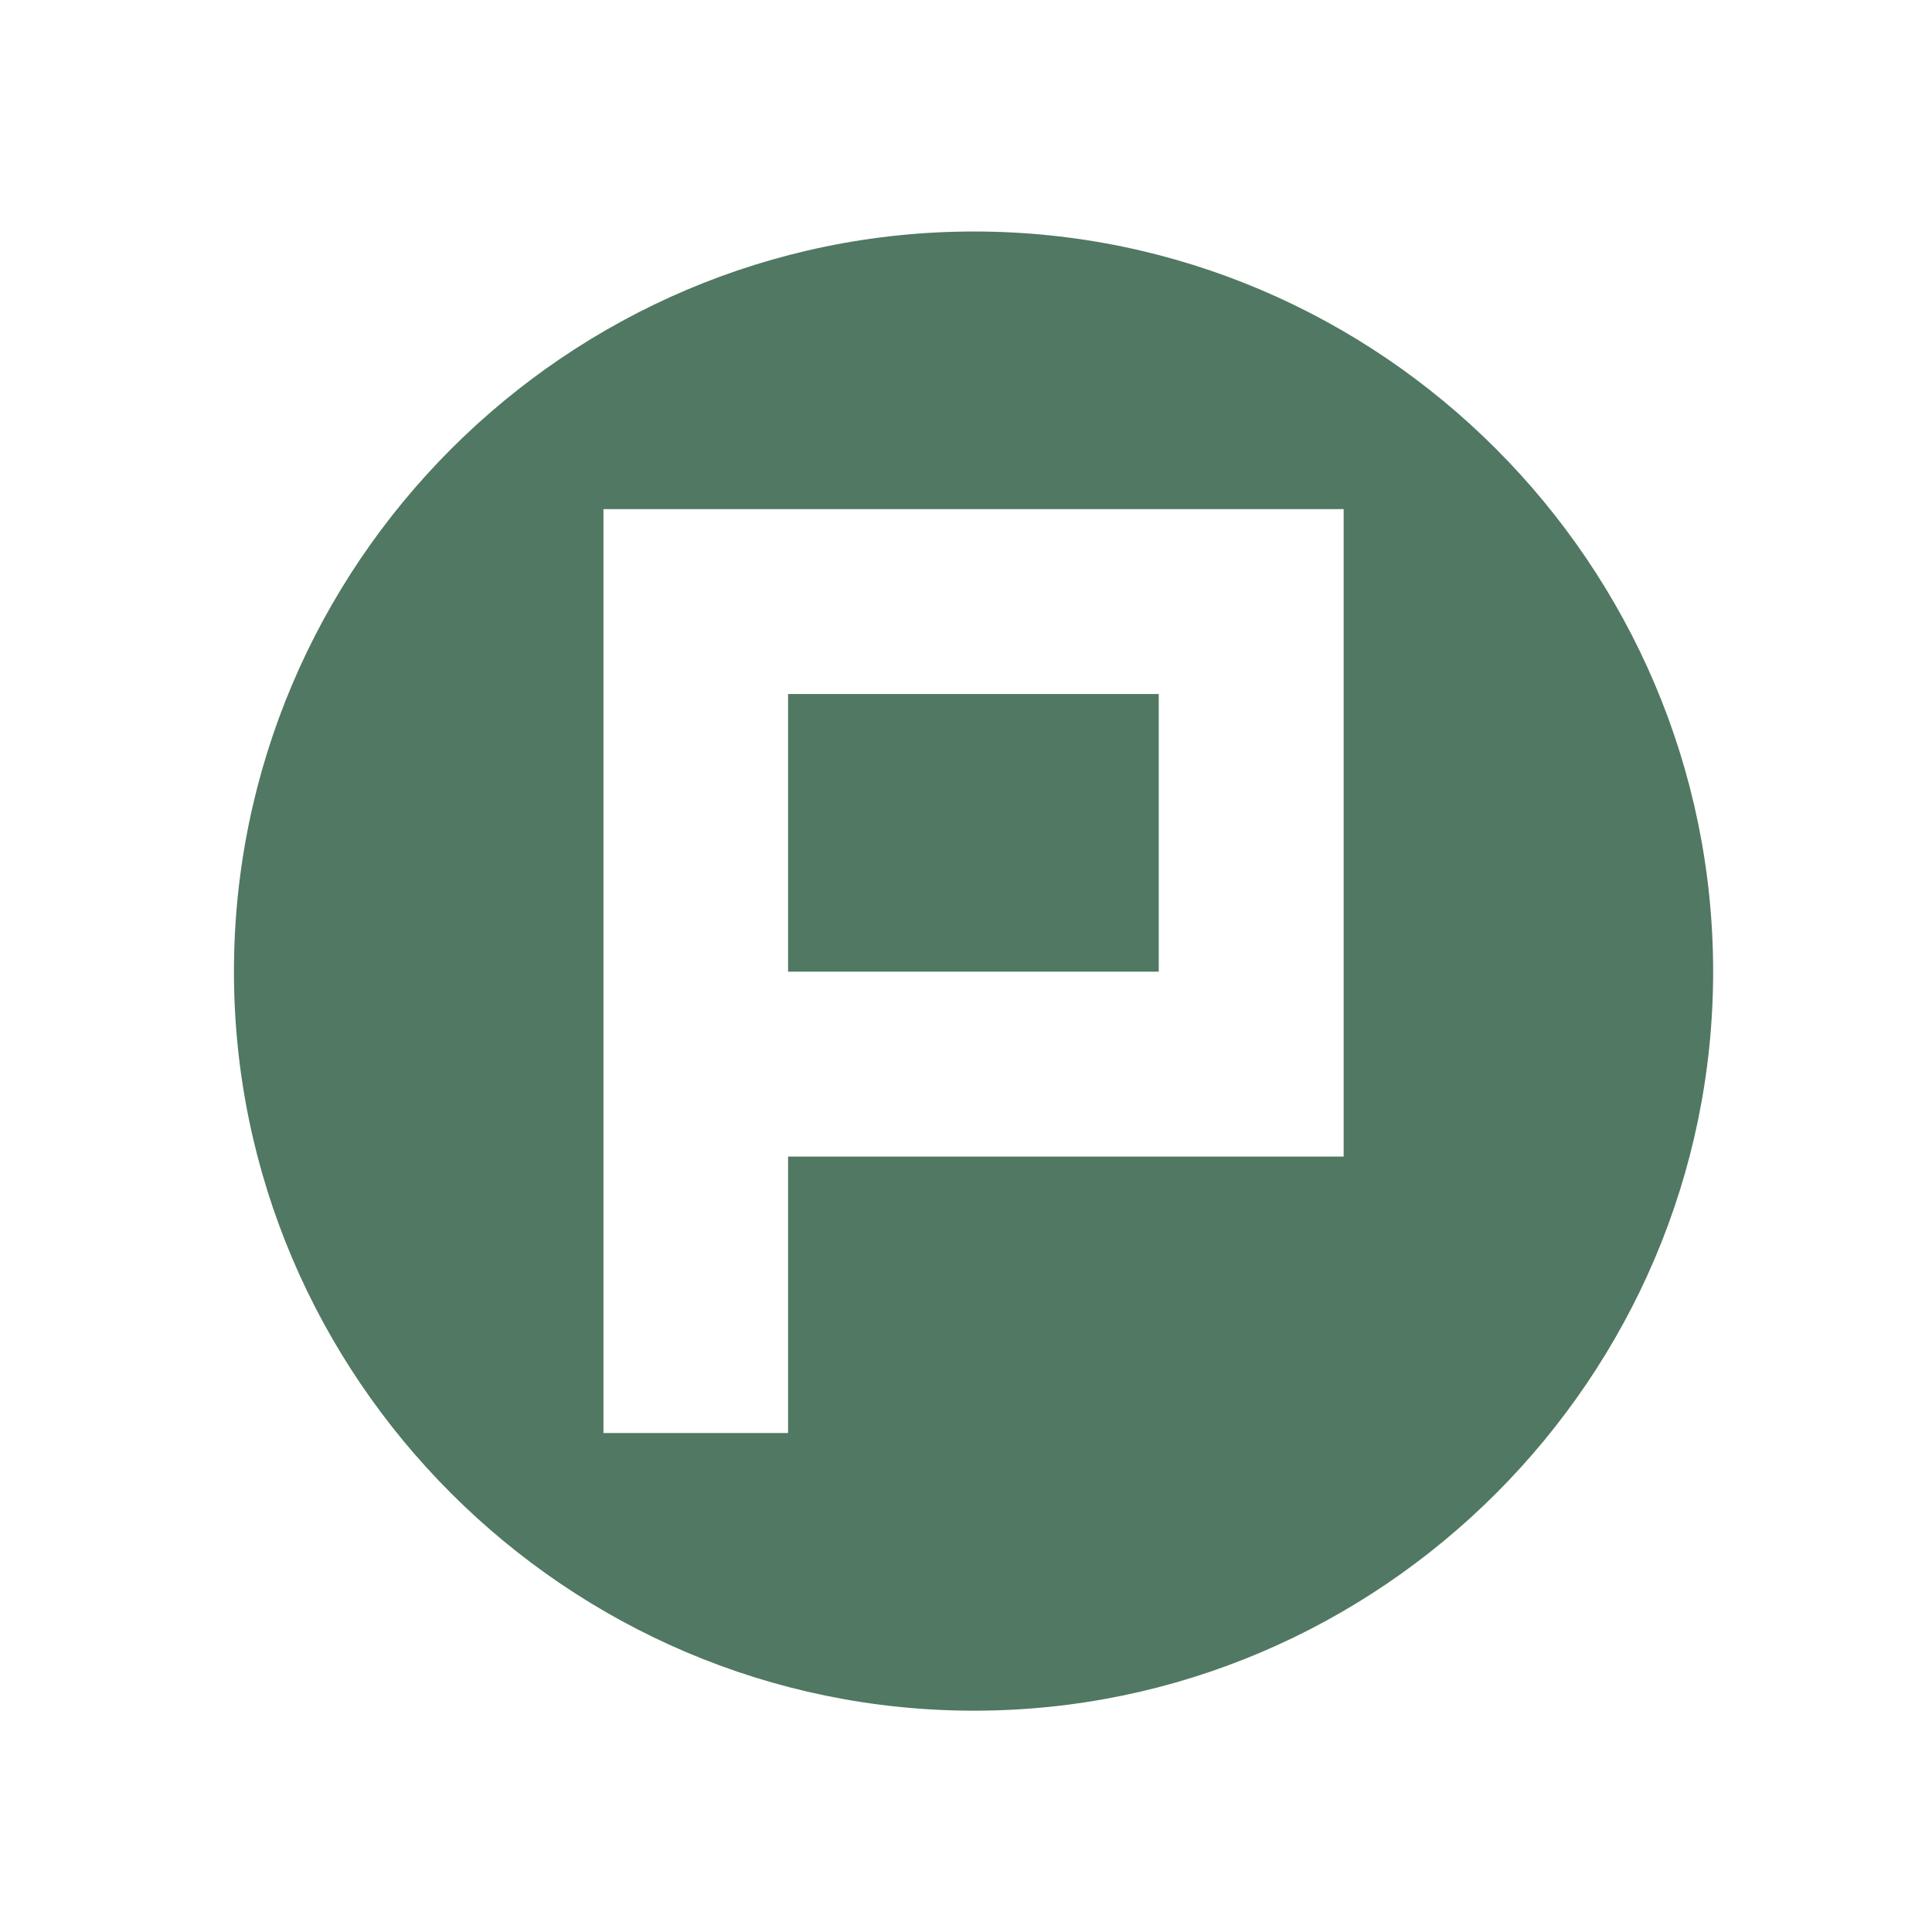 <svg id="Layer_1" data-name="Layer 1" xmlns="http://www.w3.org/2000/svg" viewBox="0 0 512 512"><defs><style>.cls-1{fill:#517862;}</style></defs><title>social</title><path class="cls-1" d="M258.15,61.35C150.2,61.35,62,149.55,62,257.5c0,107.65,88.2,195.85,196.15,195.85C365.8,453.35,454,365.15,454,257.5,454,149.55,365.8,61.35,258.15,61.35ZM356.08,306.5H208.85v73.27H159.92V134.92H356.08V306.5h0Z"/><rect class="cls-1" x="208.85" y="183.92" width="98.23" height="73.58"/></svg>
